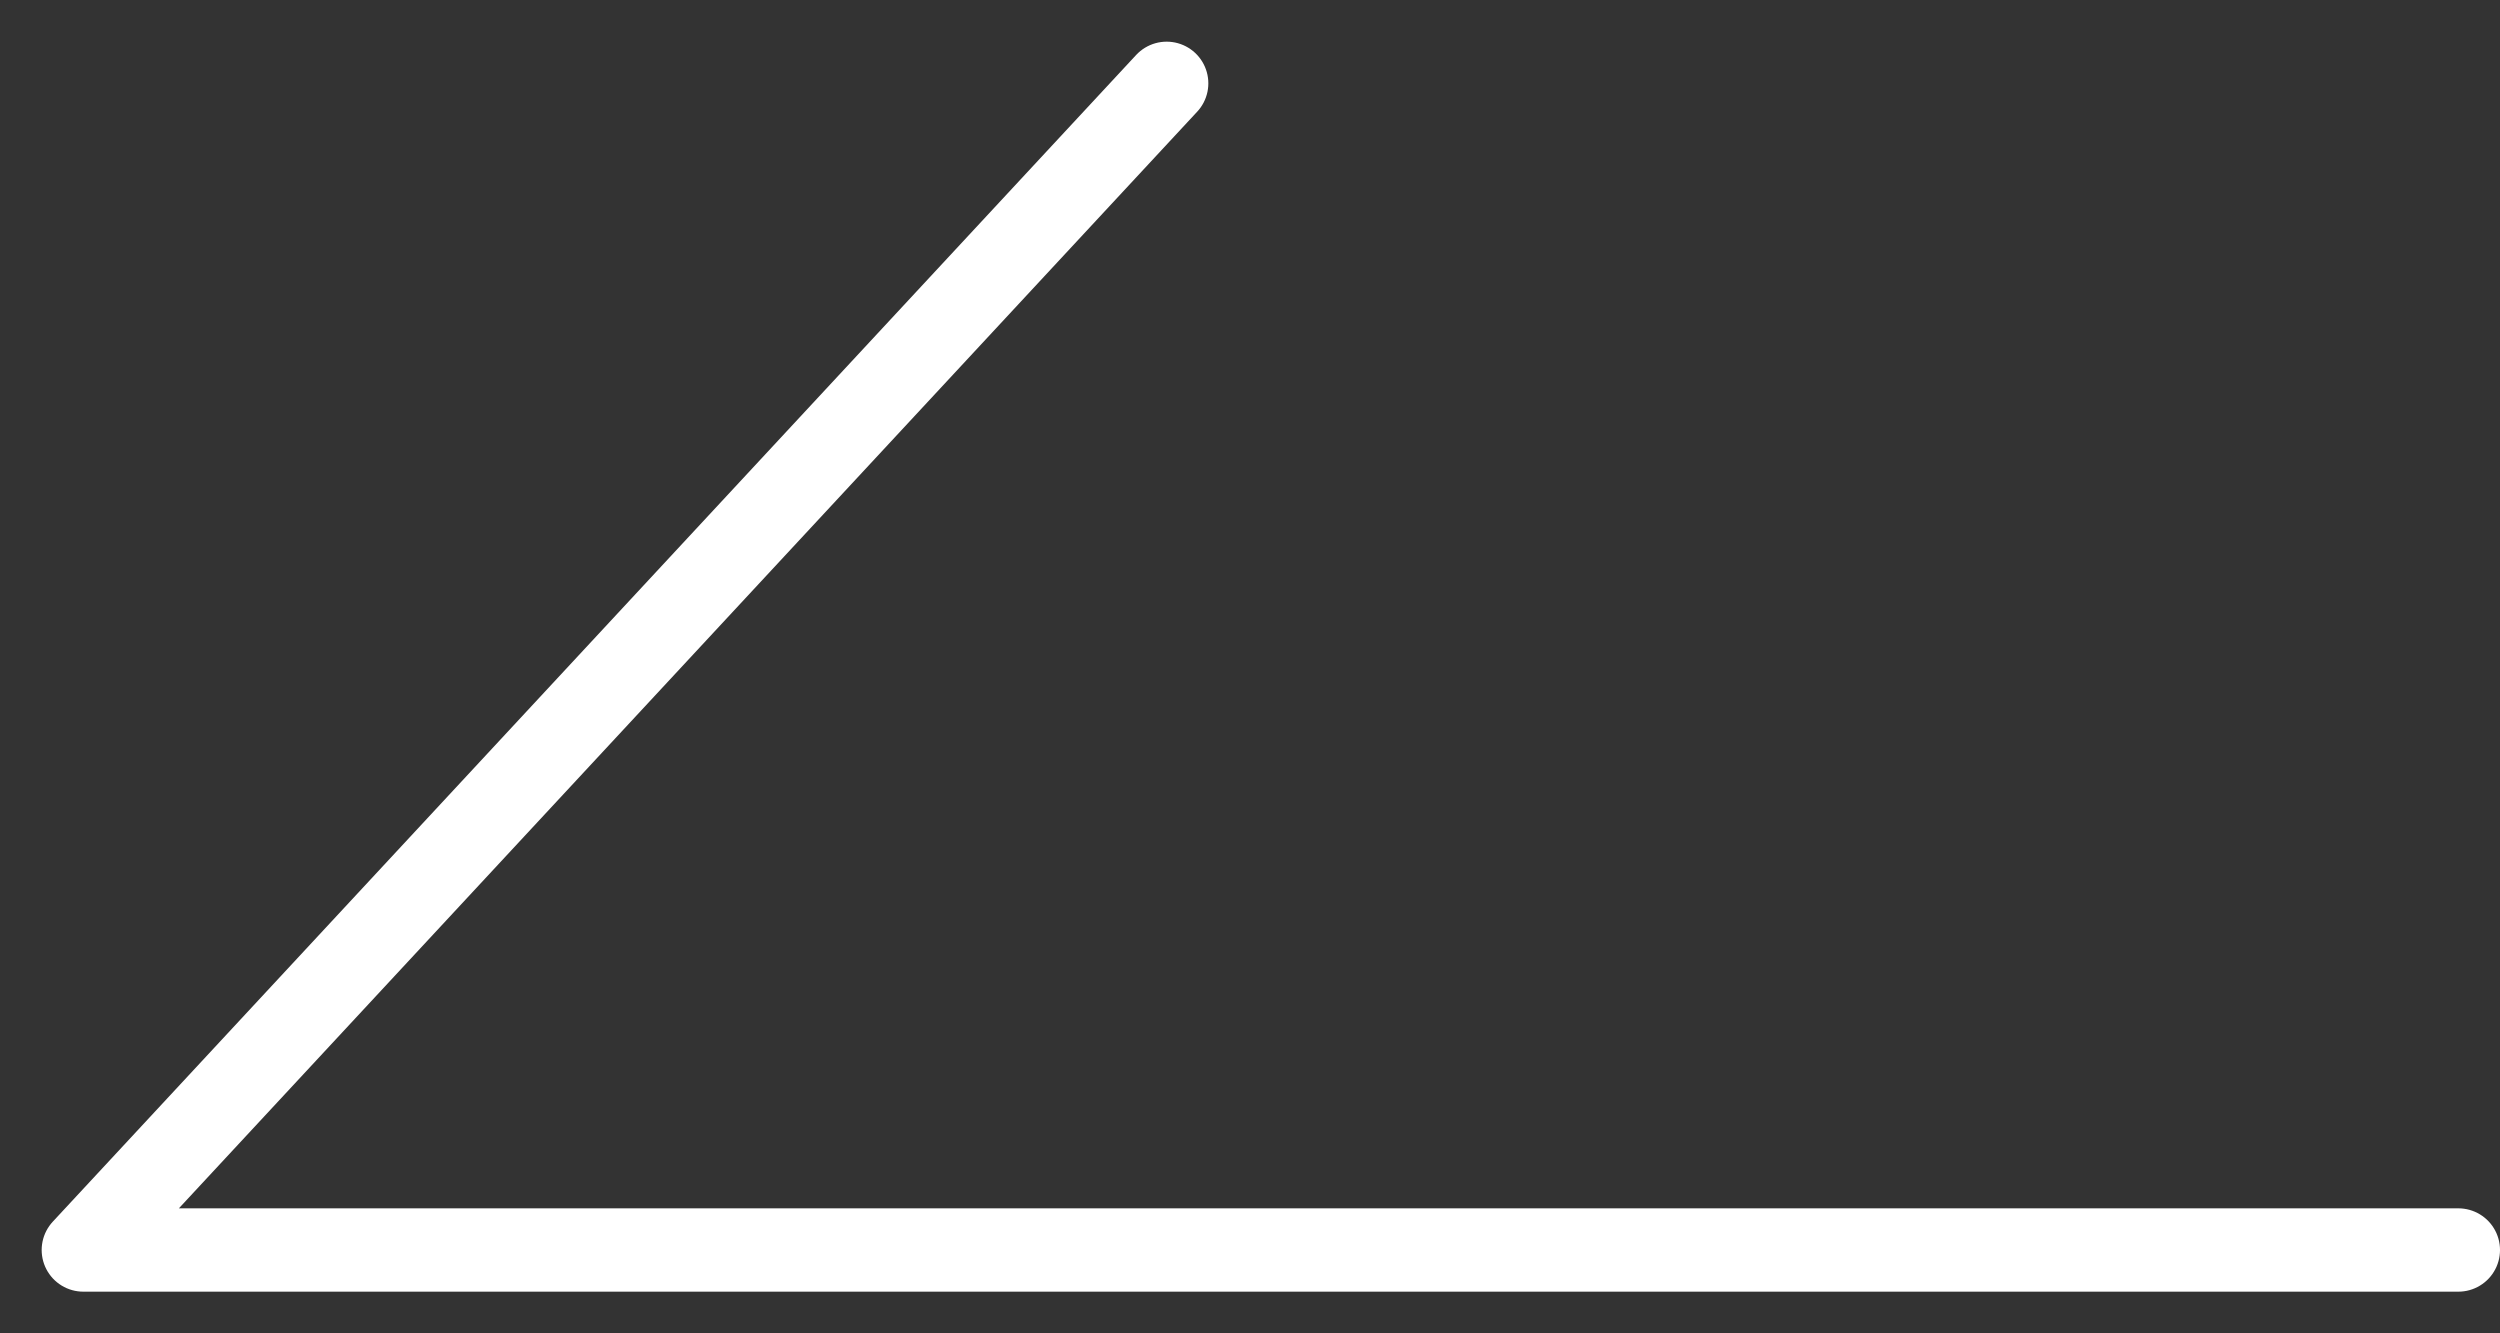 <svg width="30" height="16" viewBox="0 0 30 16" fill="none" xmlns="http://www.w3.org/2000/svg">
<rect x="0" y="0" width="30" height="16" fill="#333333" stroke="none"/>
<path id="Vector 16" d="M29.5 15H1L14 1" stroke="white" stroke-linecap="round" stroke-linejoin="round"/>
</svg>
